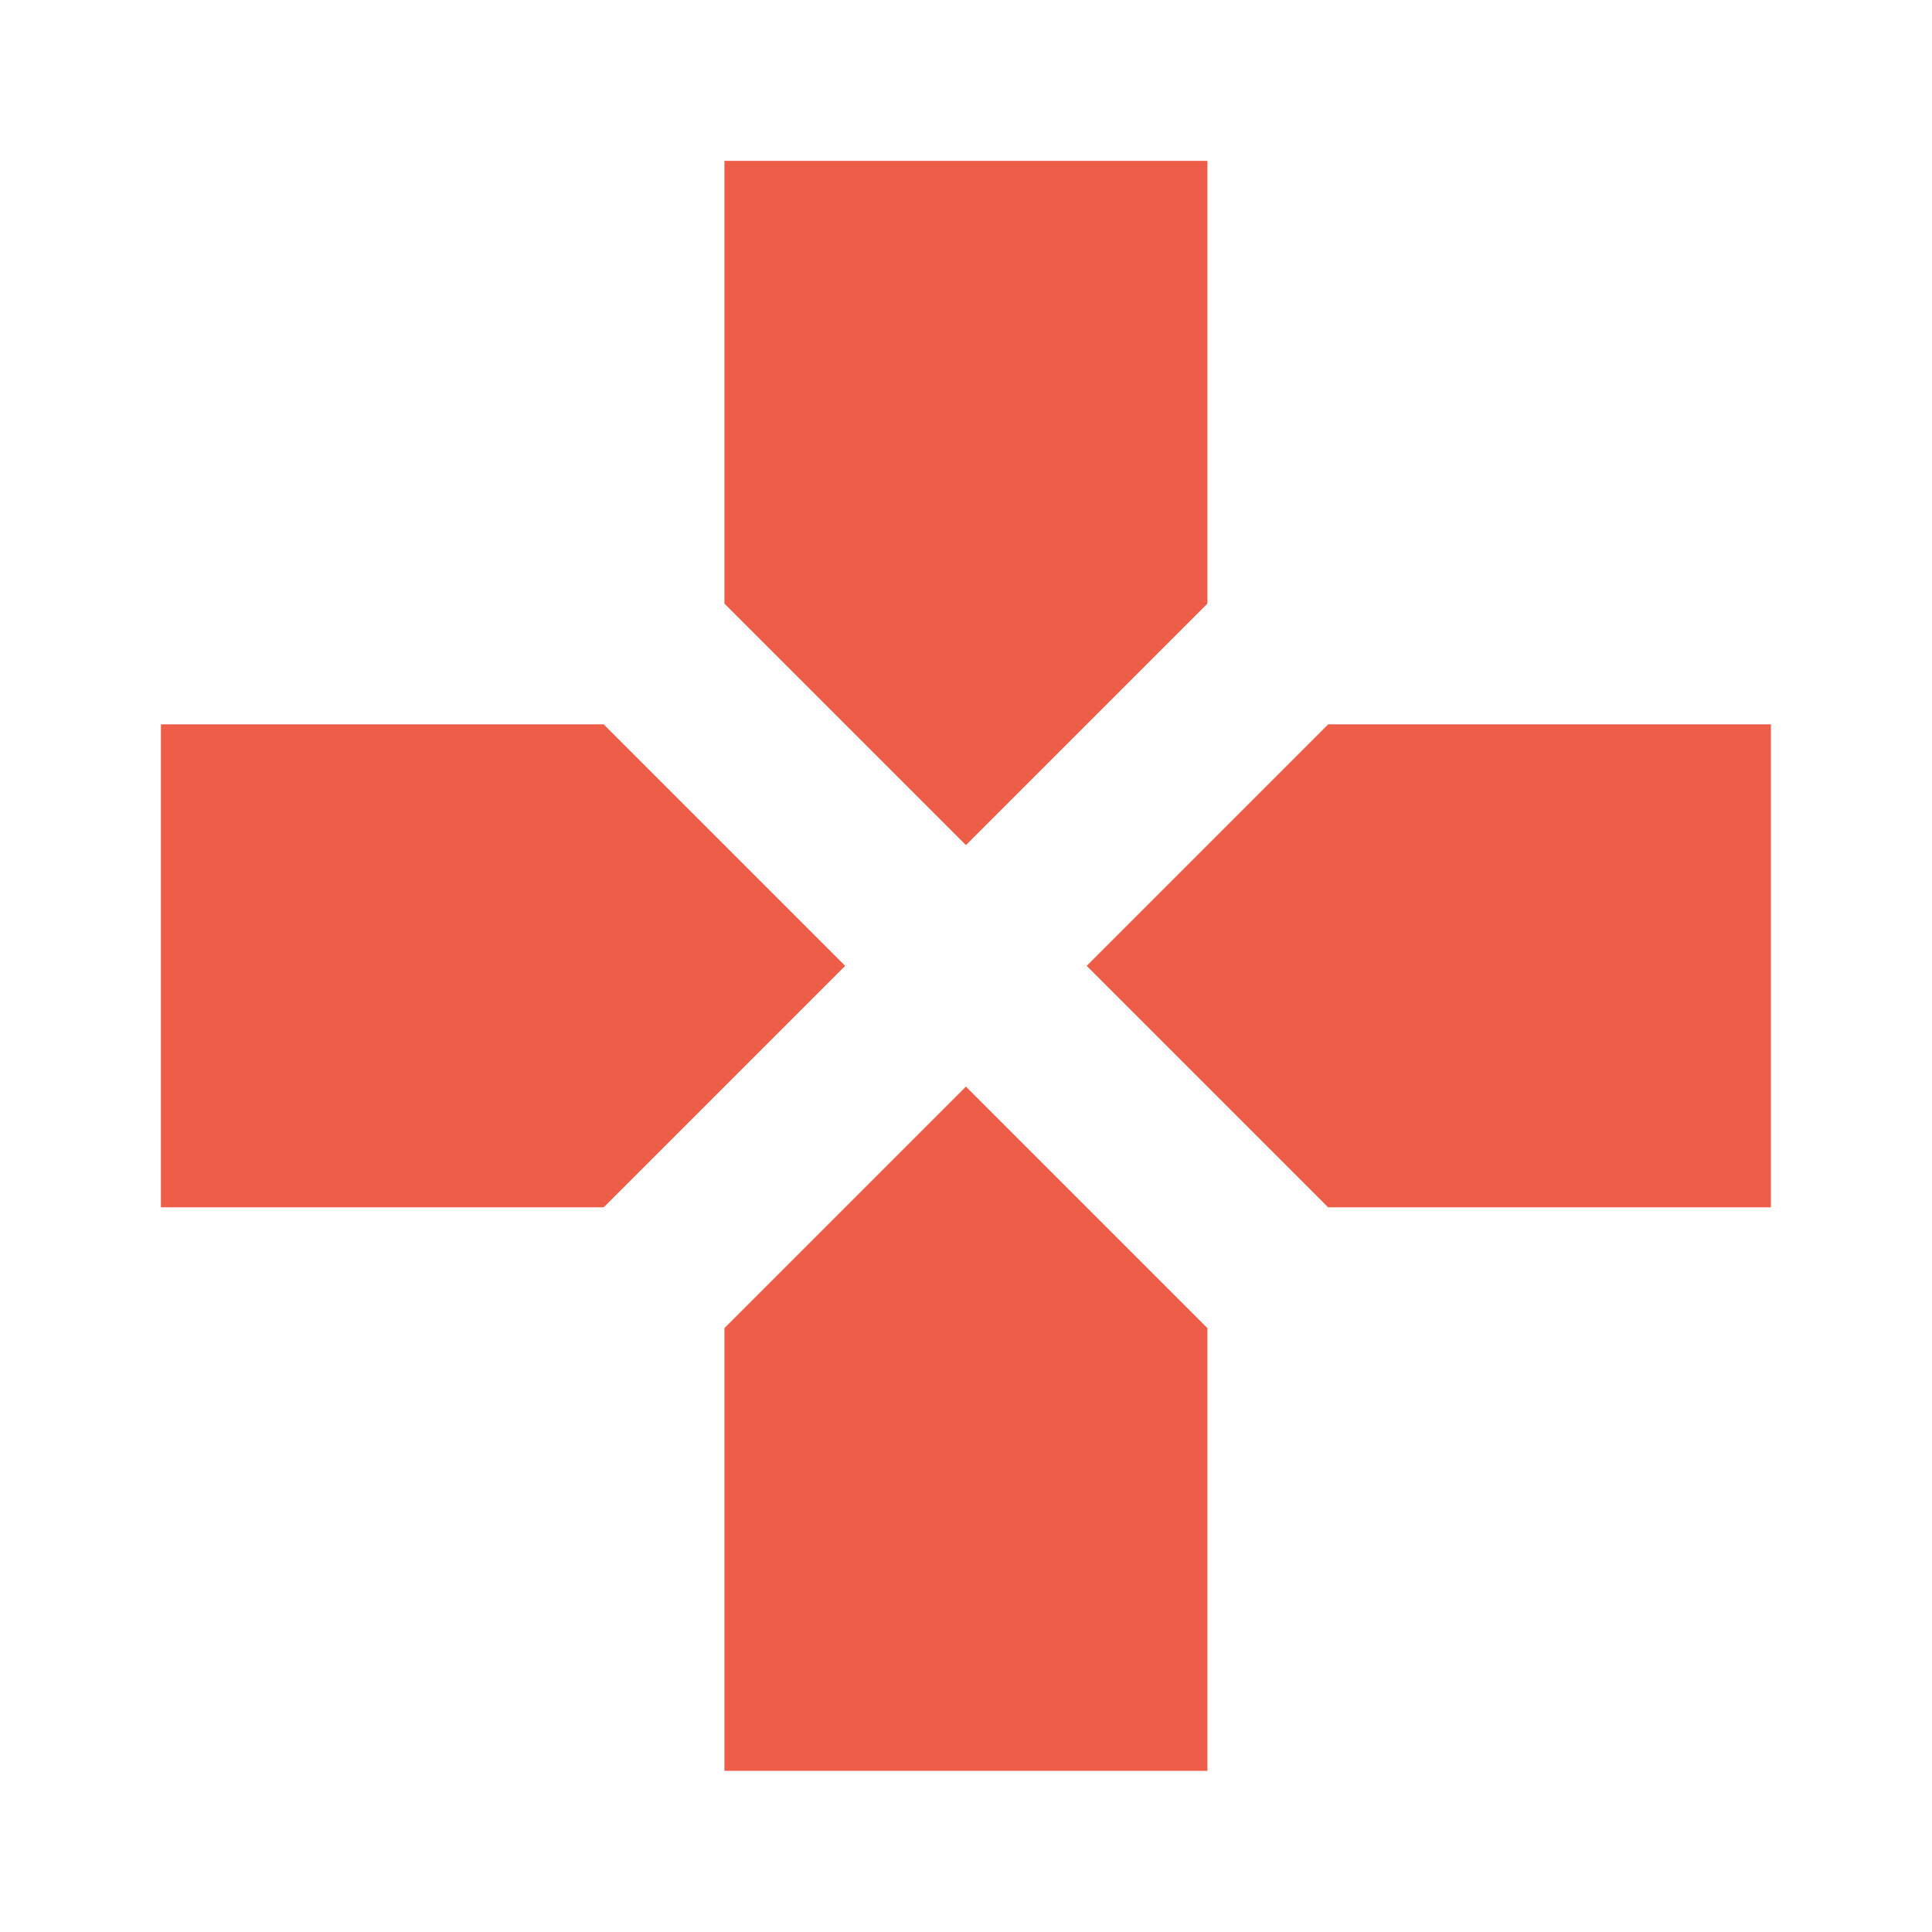 <?xml version="1.0" encoding="utf-8"?>
<!DOCTYPE svg PUBLIC "-//W3C//DTD SVG 1.1//EN" "http://www.w3.org/Graphics/SVG/1.1/DTD/svg11.dtd">
<svg xmlns="http://www.w3.org/2000/svg" xmlns:xlink="http://www.w3.org/1999/xlink" version="1.1" baseProfile="full" width="24" height="24" viewBox="0 0 24.00 24.00" enable-background="new 0 0 24.00 24.00" xml:space="preserve">
	<path fill="#ED5D47" fill-opacity="1" stroke-width="0.2" stroke-linejoin="round" d="M 16.499,8.998L 13.499,11.998L 16.499,14.998L 21.999,14.998L 21.999,8.998M 8.999,16.498L 8.999,21.998L 14.999,21.998L 14.999,16.498L 11.999,13.498M 7.499,8.998L 1.999,8.998L 1.999,14.998L 7.499,14.998L 10.499,11.998M 14.999,7.498L 14.999,1.998L 8.999,1.998L 8.999,7.498L 11.999,10.498L 14.999,7.498 Z "/>
</svg>
